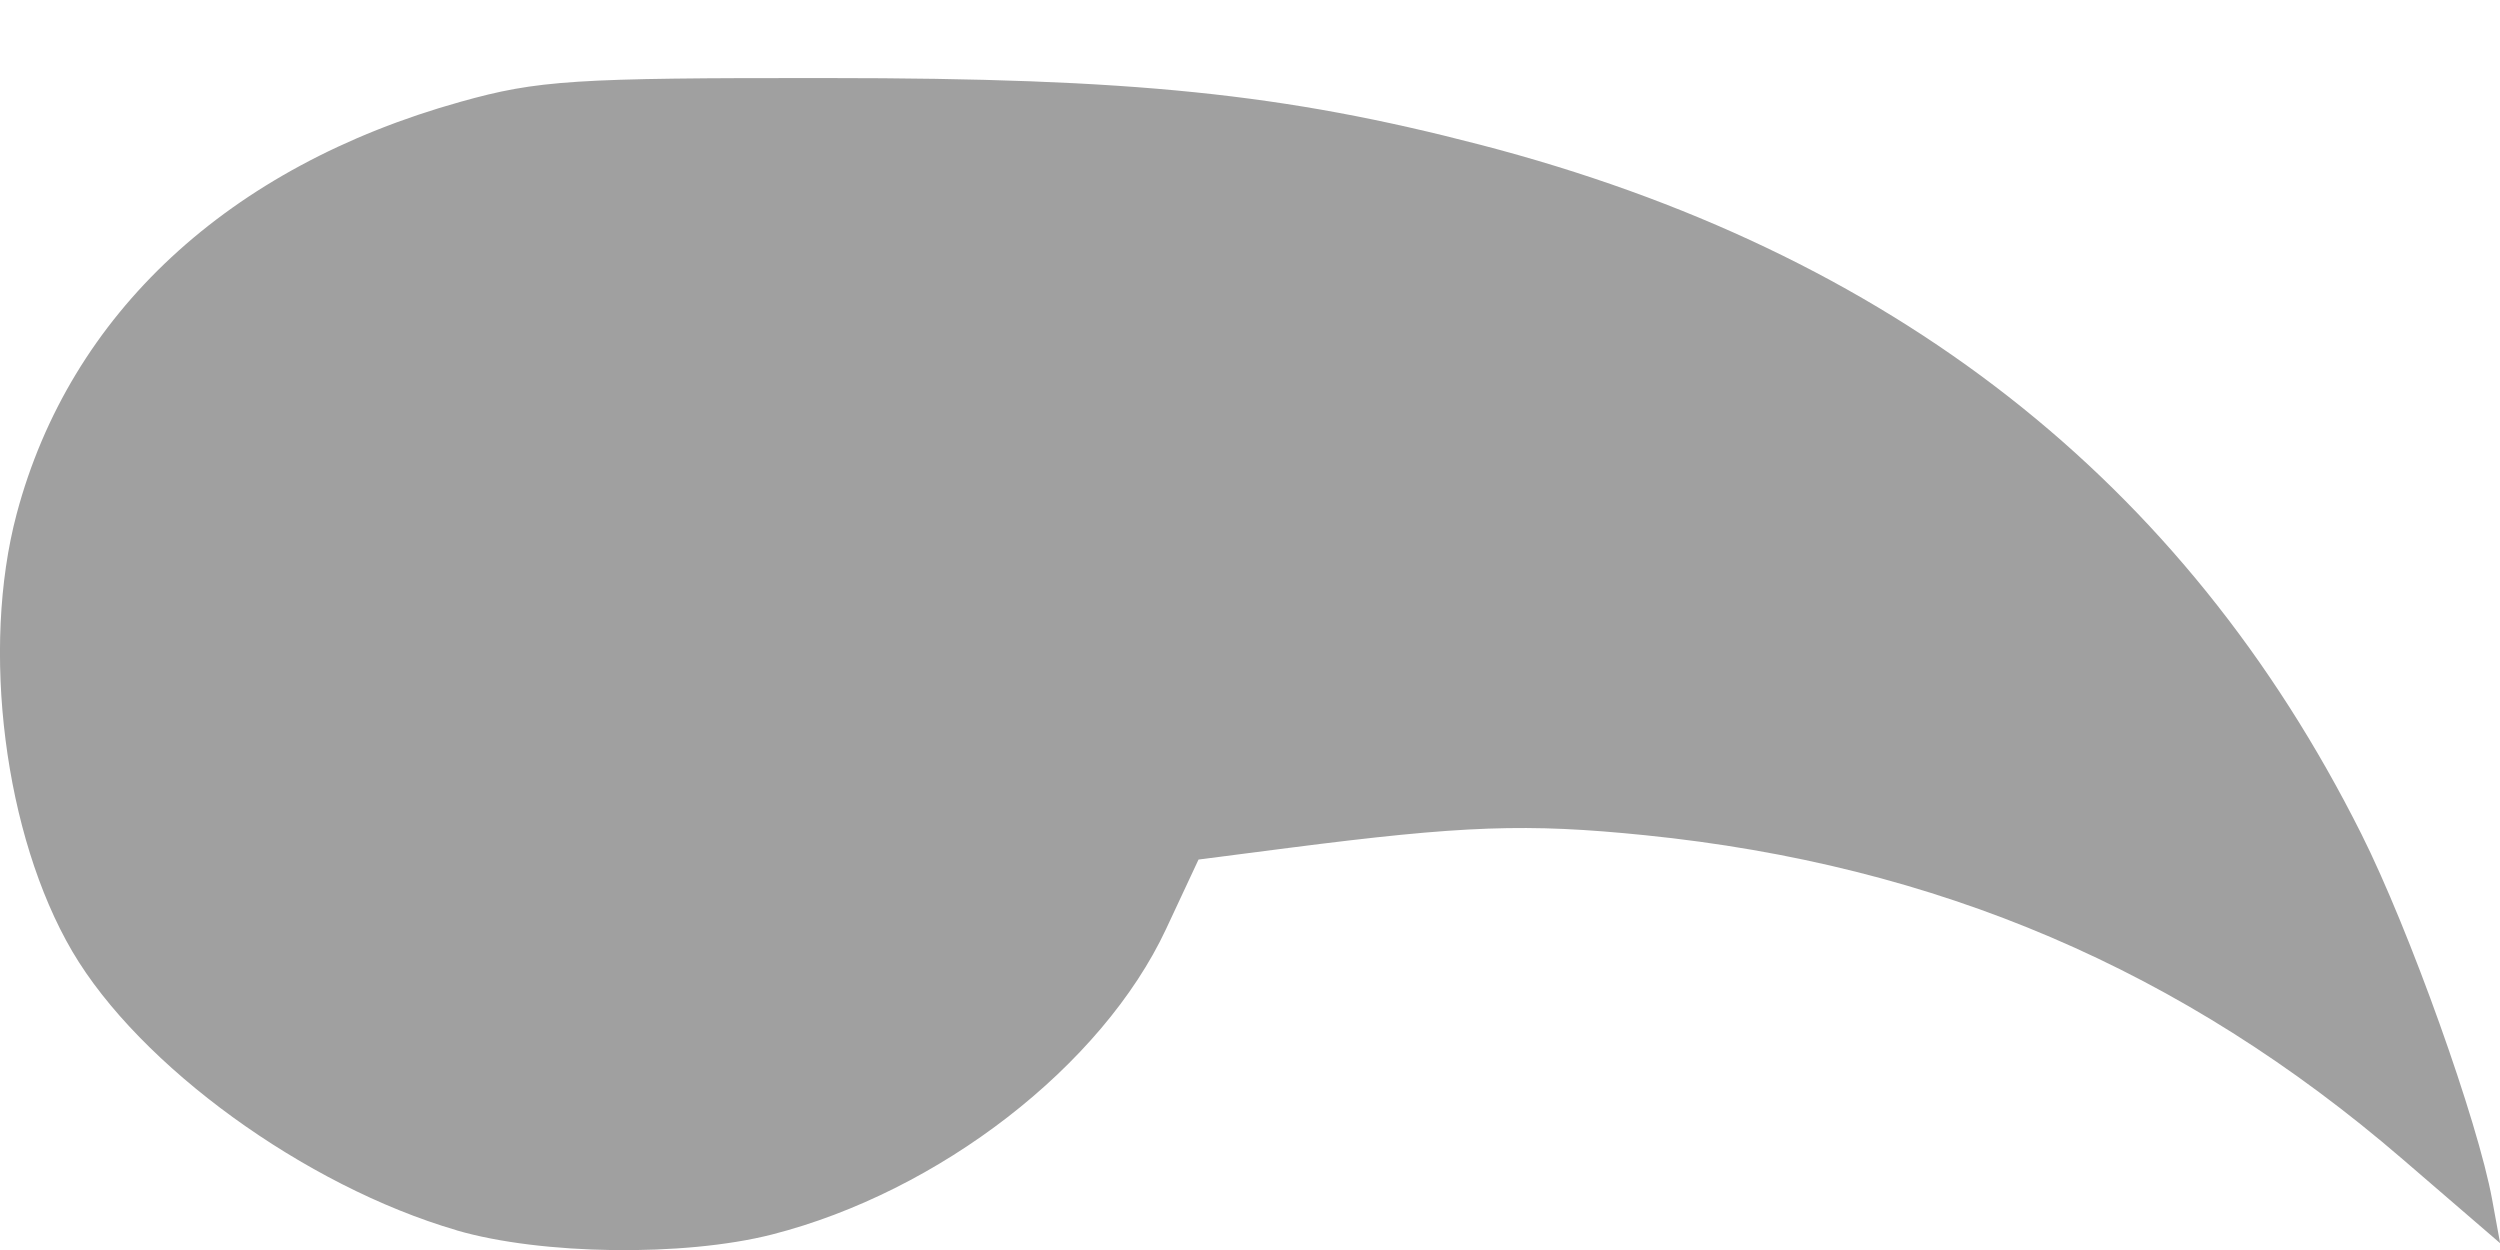 <?xml version="1.0" encoding="UTF-8" standalone="no"?>
<!-- Created with Inkscape (http://www.inkscape.org/) -->

<svg
   xmlns:dc="http://purl.org/dc/elements/1.1/"
   xmlns:cc="http://creativecommons.org/ns#"
   xmlns:rdf="http://www.w3.org/1999/02/22-rdf-syntax-ns#"
   xmlns:svg="http://www.w3.org/2000/svg"
   xmlns="http://www.w3.org/2000/svg"
   xmlns:sodipodi="http://sodipodi.sourceforge.net/DTD/sodipodi-0.dtd"
   xmlns:inkscape="http://www.inkscape.org/namespaces/inkscape"
   width="22"
   height="11"
   viewBox="0 0 22 11"
   id="svg2"
   version="1.1"
   inkscape:version="0.91 r13725"
   sodipodi:docname="crest.svg">
  <defs
     id="defs4" />
  <sodipodi:namedview
     id="base"
     pagecolor="#ffffff"
     bordercolor="#666666"
     borderopacity="1.0"
     inkscape:pageopacity="0.0"
     inkscape:pageshadow="2"
     inkscape:zoom="1.979899"
     inkscape:cx="274.32192"
     inkscape:cy="-6.4952436"
     inkscape:document-units="px"
     inkscape:current-layer="layer1"
     showgrid="false"
     inkscape:window-width="1920"
     inkscape:window-height="1036"
     inkscape:window-x="0"
     inkscape:window-y="0"
     inkscape:window-maximized="1"
     units="px" />
  <g
     inkscape:label="Layer 1"
     inkscape:groupmode="layer"
     id="layer1"
     transform="translate(0,-1041.362)">
    <path
       style="fill:#a0a0a0;stroke:none;stroke-width:1px;stroke-linecap:butt;stroke-linejoin:miter;stroke-opacity:1"
       d="m 4.017,1052.188 c -1.335,-0.39 -2.789,-1.446 -3.381,-2.454 -0.597,-1.019 -0.806,-2.661 -0.489,-3.851 0.469,-1.76 1.863,-3.054 3.905,-3.625 0.681,-0.191 1.001,-0.211 3.23,-0.209 2.688,0 4.02,0.138 5.745,0.587 3.621,0.941 6.192,2.952 7.753,6.065 0.423,0.844 1.026,2.529 1.151,3.218 l 0.07,0.383 -0.859,-0.74 c -1.933,-1.665 -4.09,-2.588 -6.664,-2.85 -1.044,-0.106 -1.598,-0.086 -3.14,0.112 l -0.791,0.102 -0.286,0.612 c -0.562,1.202 -1.995,2.312 -3.469,2.688 -0.774,0.197 -2.029,0.18 -2.774,-0.037 z"
       id="path3561"
       inkscape:connector-curvature="0" />
  </g>
  <g
     inkscape:groupmode="layer"
     id="layer2"
     inkscape:label="Layer 2"
     transform="translate(0,-1041.362)" />
</svg>
